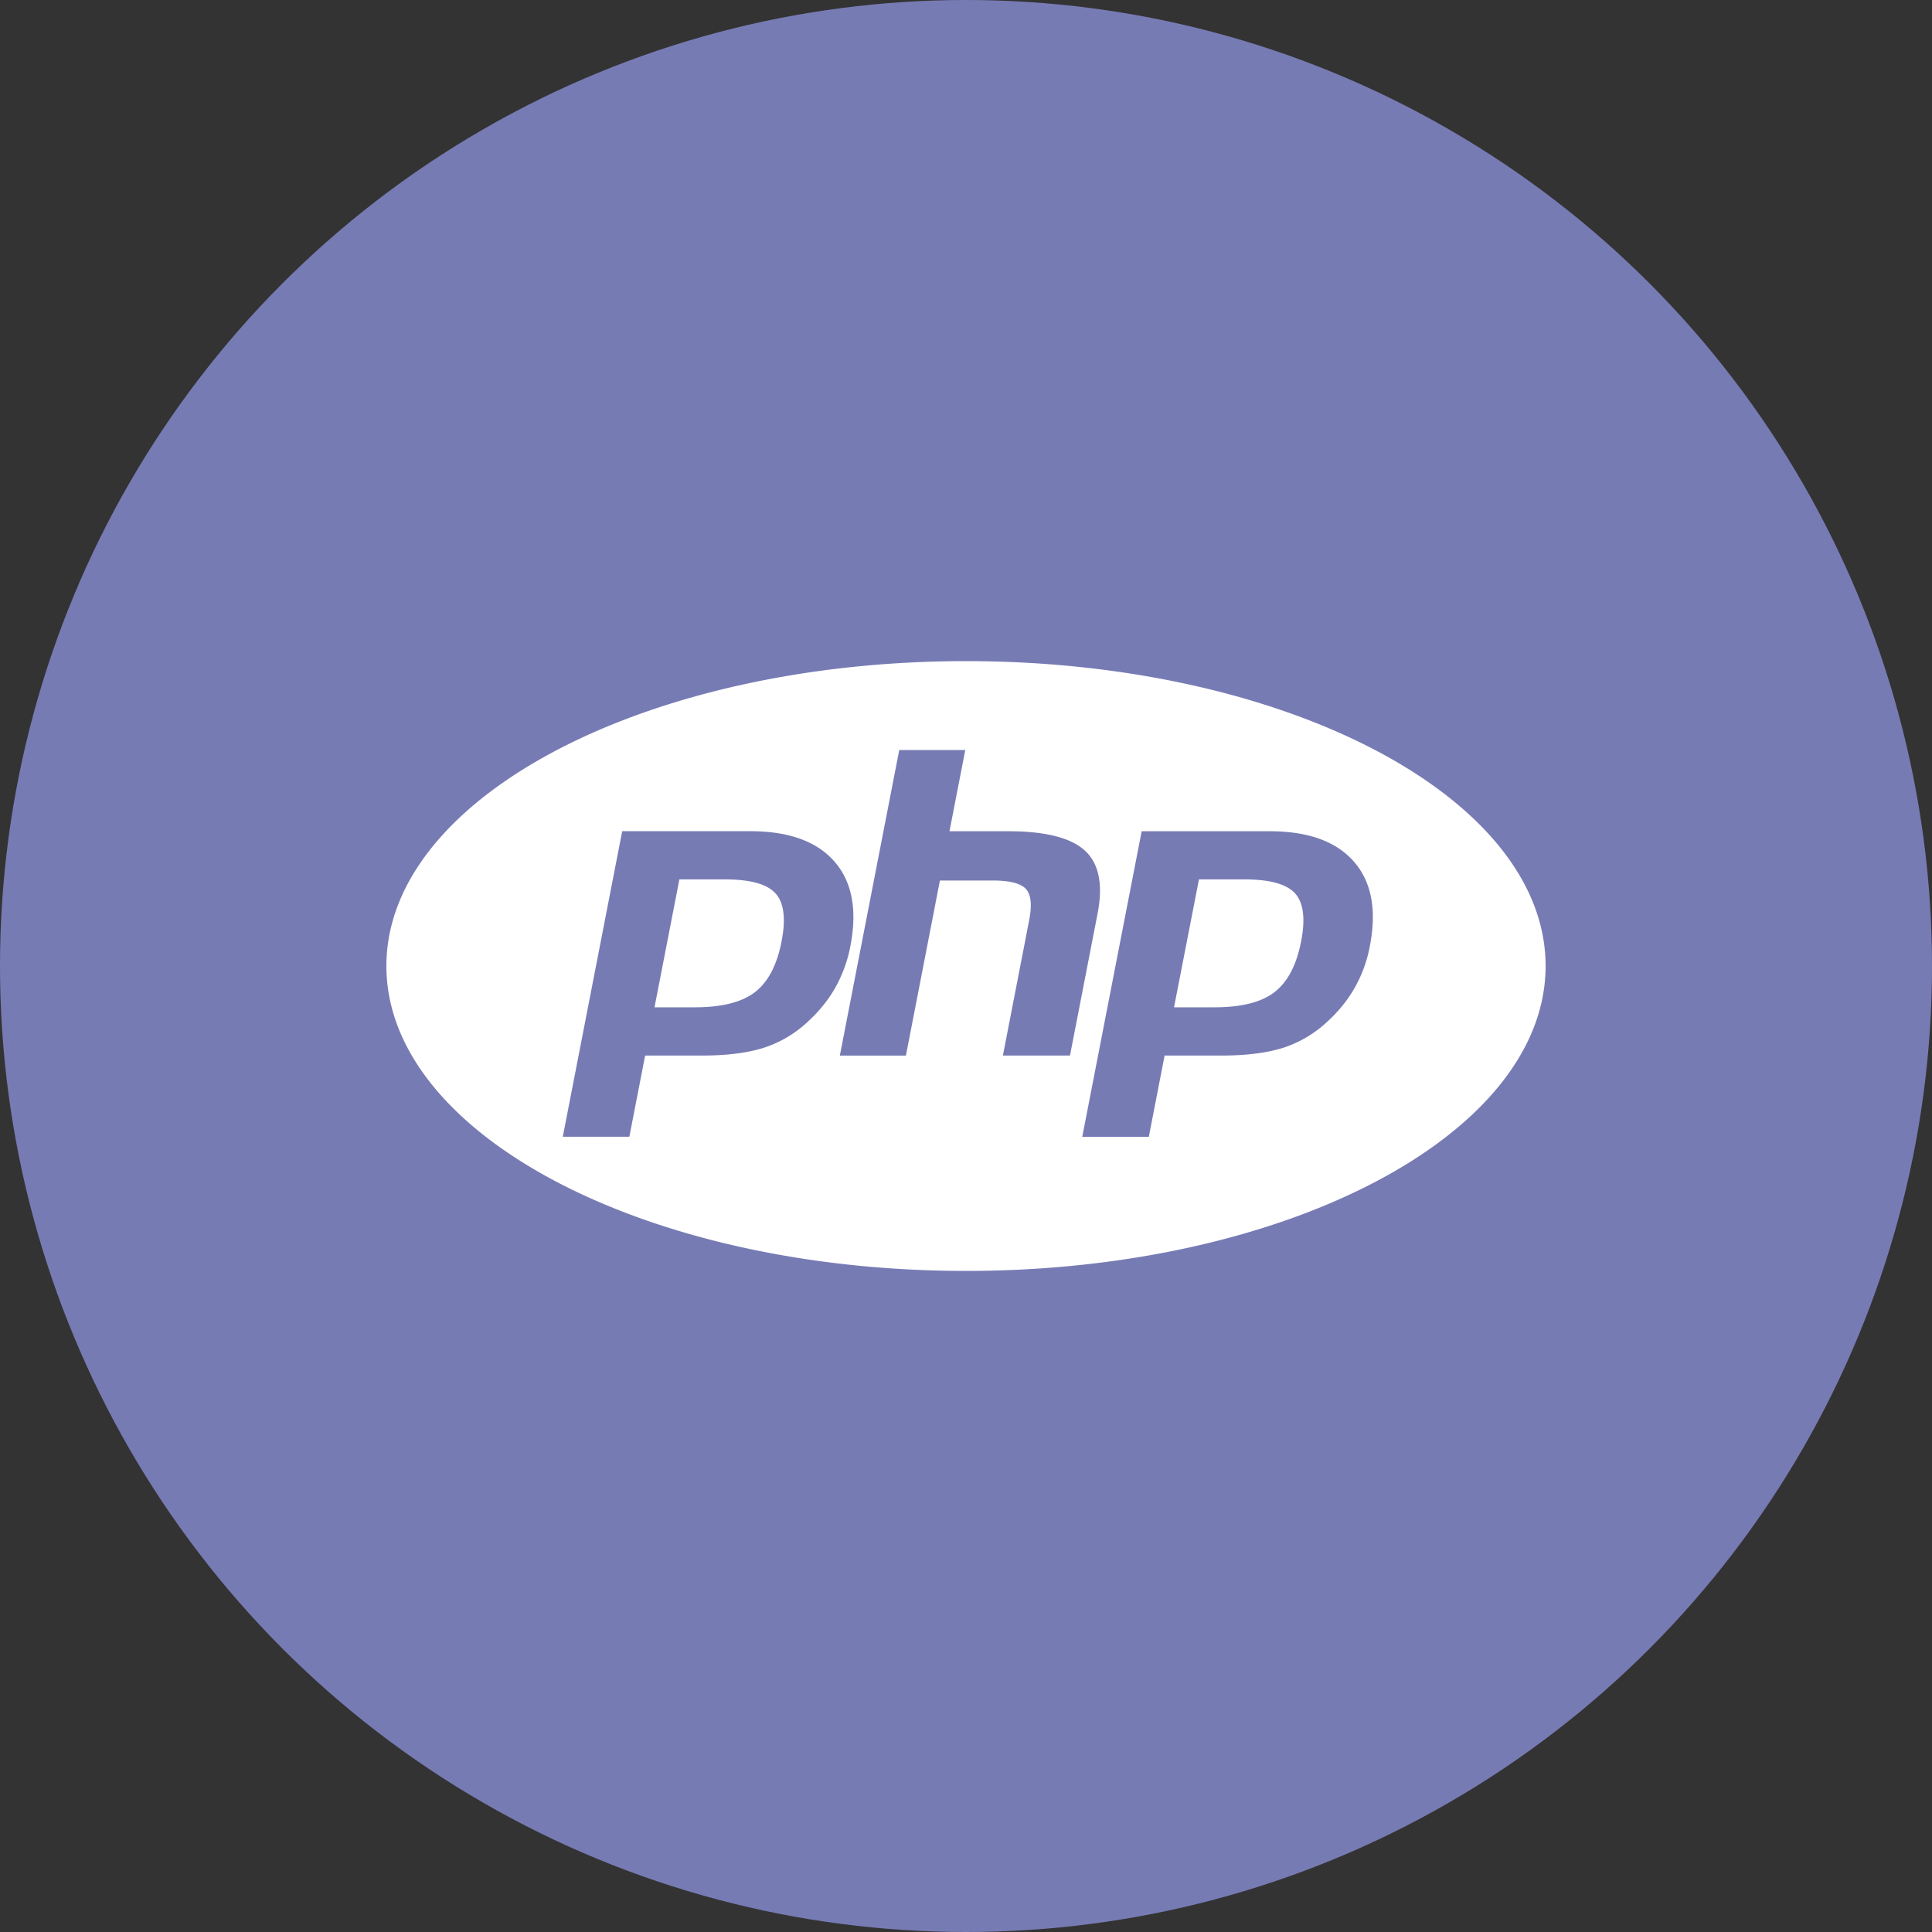 <?xml version="1.0" encoding="utf-8"?>
<svg role="img" viewBox="0 0 24 24" xmlns="http://www.w3.org/2000/svg">
	<rect x="0" y="0" width="24" height="24" fill="#333333" stroke="none"/>
	<title>PHP icon</title>
	<circle cx="12" cy="12" r="12" fill="#777BB4"></circle>
	<path d="M7.01 10.207h-.944l-.515 2.648h.838c.556 0 .97-.105 1.242-.314.272-.21.455-.559.55-1.049.092-.47.05-.802-.124-.995-.175-.193-.523-.29-1.047-.29zM12 5.688C5.373 5.688 0 8.514 0 12s5.373 6.313 12 6.313S24 15.486 24 12c0-3.486-5.373-6.312-12-6.312zm-3.26 7.451c-.261.25-.575.438-.917.551-.336.108-.765.164-1.285.164H5.357l-.327 1.681H3.652l1.23-6.326h2.65c.797 0 1.378.209 1.744.628.366.418.476 1.002.33 1.752a2.836 2.836 0 0 1-.305.847c-.143.255-.33.49-.561.703zm4.024.715l.543-2.799c.063-.318.039-.536-.068-.651-.107-.116-.336-.174-.687-.174H11.46l-.704 3.625H9.388l1.23-6.327h1.367l-.327 1.682h1.218c.767 0 1.295.134 1.586.401s.378.7.263 1.299l-.572 2.944h-1.389zm7.597-2.265a2.782 2.782 0 0 1-.305.847c-.143.255-.33.49-.561.703a2.44 2.44 0 0 1-.917.551c-.336.108-.765.164-1.286.164h-1.18l-.327 1.682h-1.378l1.23-6.326h2.649c.797 0 1.378.209 1.744.628.366.417.477 1.001.331 1.751zM17.766 10.207h-.943l-.516 2.648h.838c.557 0 .971-.105 1.242-.314.272-.21.455-.559.551-1.049.092-.47.049-.802-.125-.995s-.524-.29-1.047-.29z" transform="translate(4.8, 4.8) scale(0.6)" fill="white"></path>
</svg>